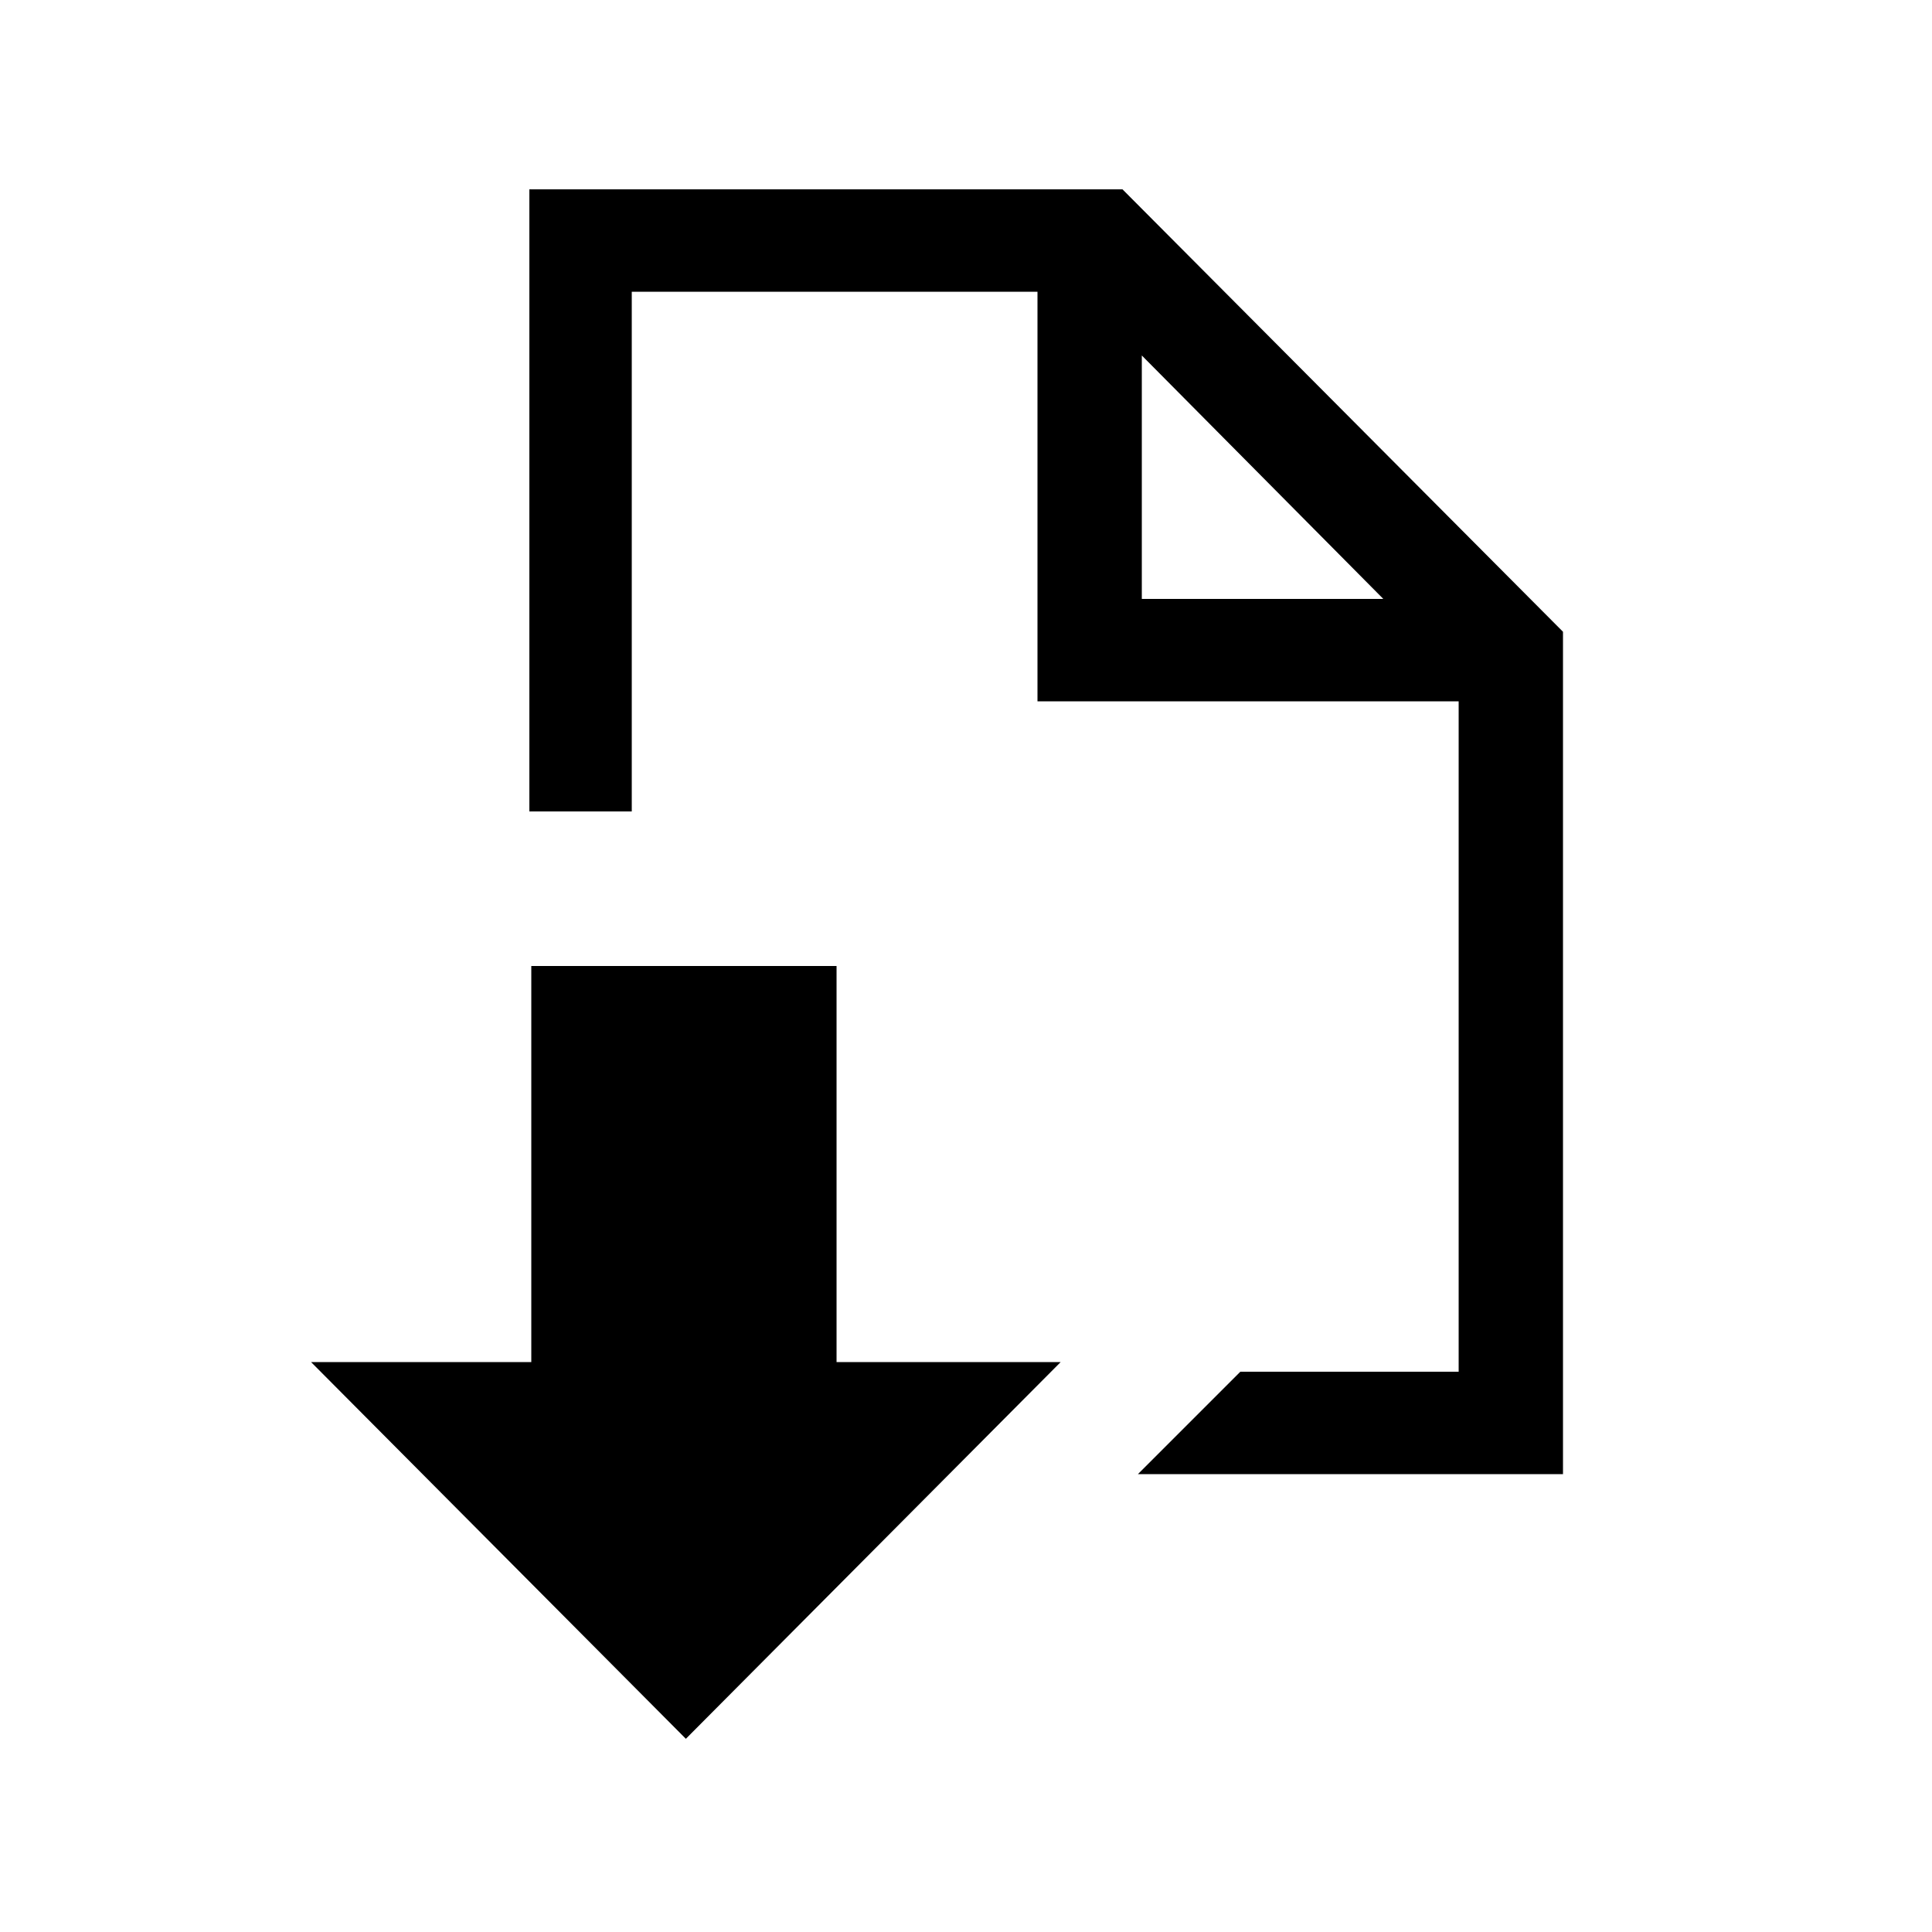 <?xml version="1.0" encoding="utf-8"?>
<!-- Generator: Adobe Illustrator 20.1.0, SVG Export Plug-In . SVG Version: 6.00 Build 0)  -->
<svg version="1.1" id="Layer_1" xmlns="http://www.w3.org/2000/svg" xmlns:xlink="http://www.w3.org/1999/xlink" x="0px" y="0px"
	 viewBox="0 0 100 100" style="enable-background:new 0 0 100 100;" xml:space="preserve">
<path d="M80.9,32.7L58.1,9.8H27.4V42h5.3V15.1h21v21.2h21.8V71H64.2l-5.3,5.3h22V32.7z M59.1,31V18.4L71.6,31H59.1z"/>
<polygon points="43.3,70.5 43.3,50 41.6,50 29.4,50 27.5,50 27.5,70.5 16.1,70.5 35.5,90 54.9,70.5 "/>
</svg>
